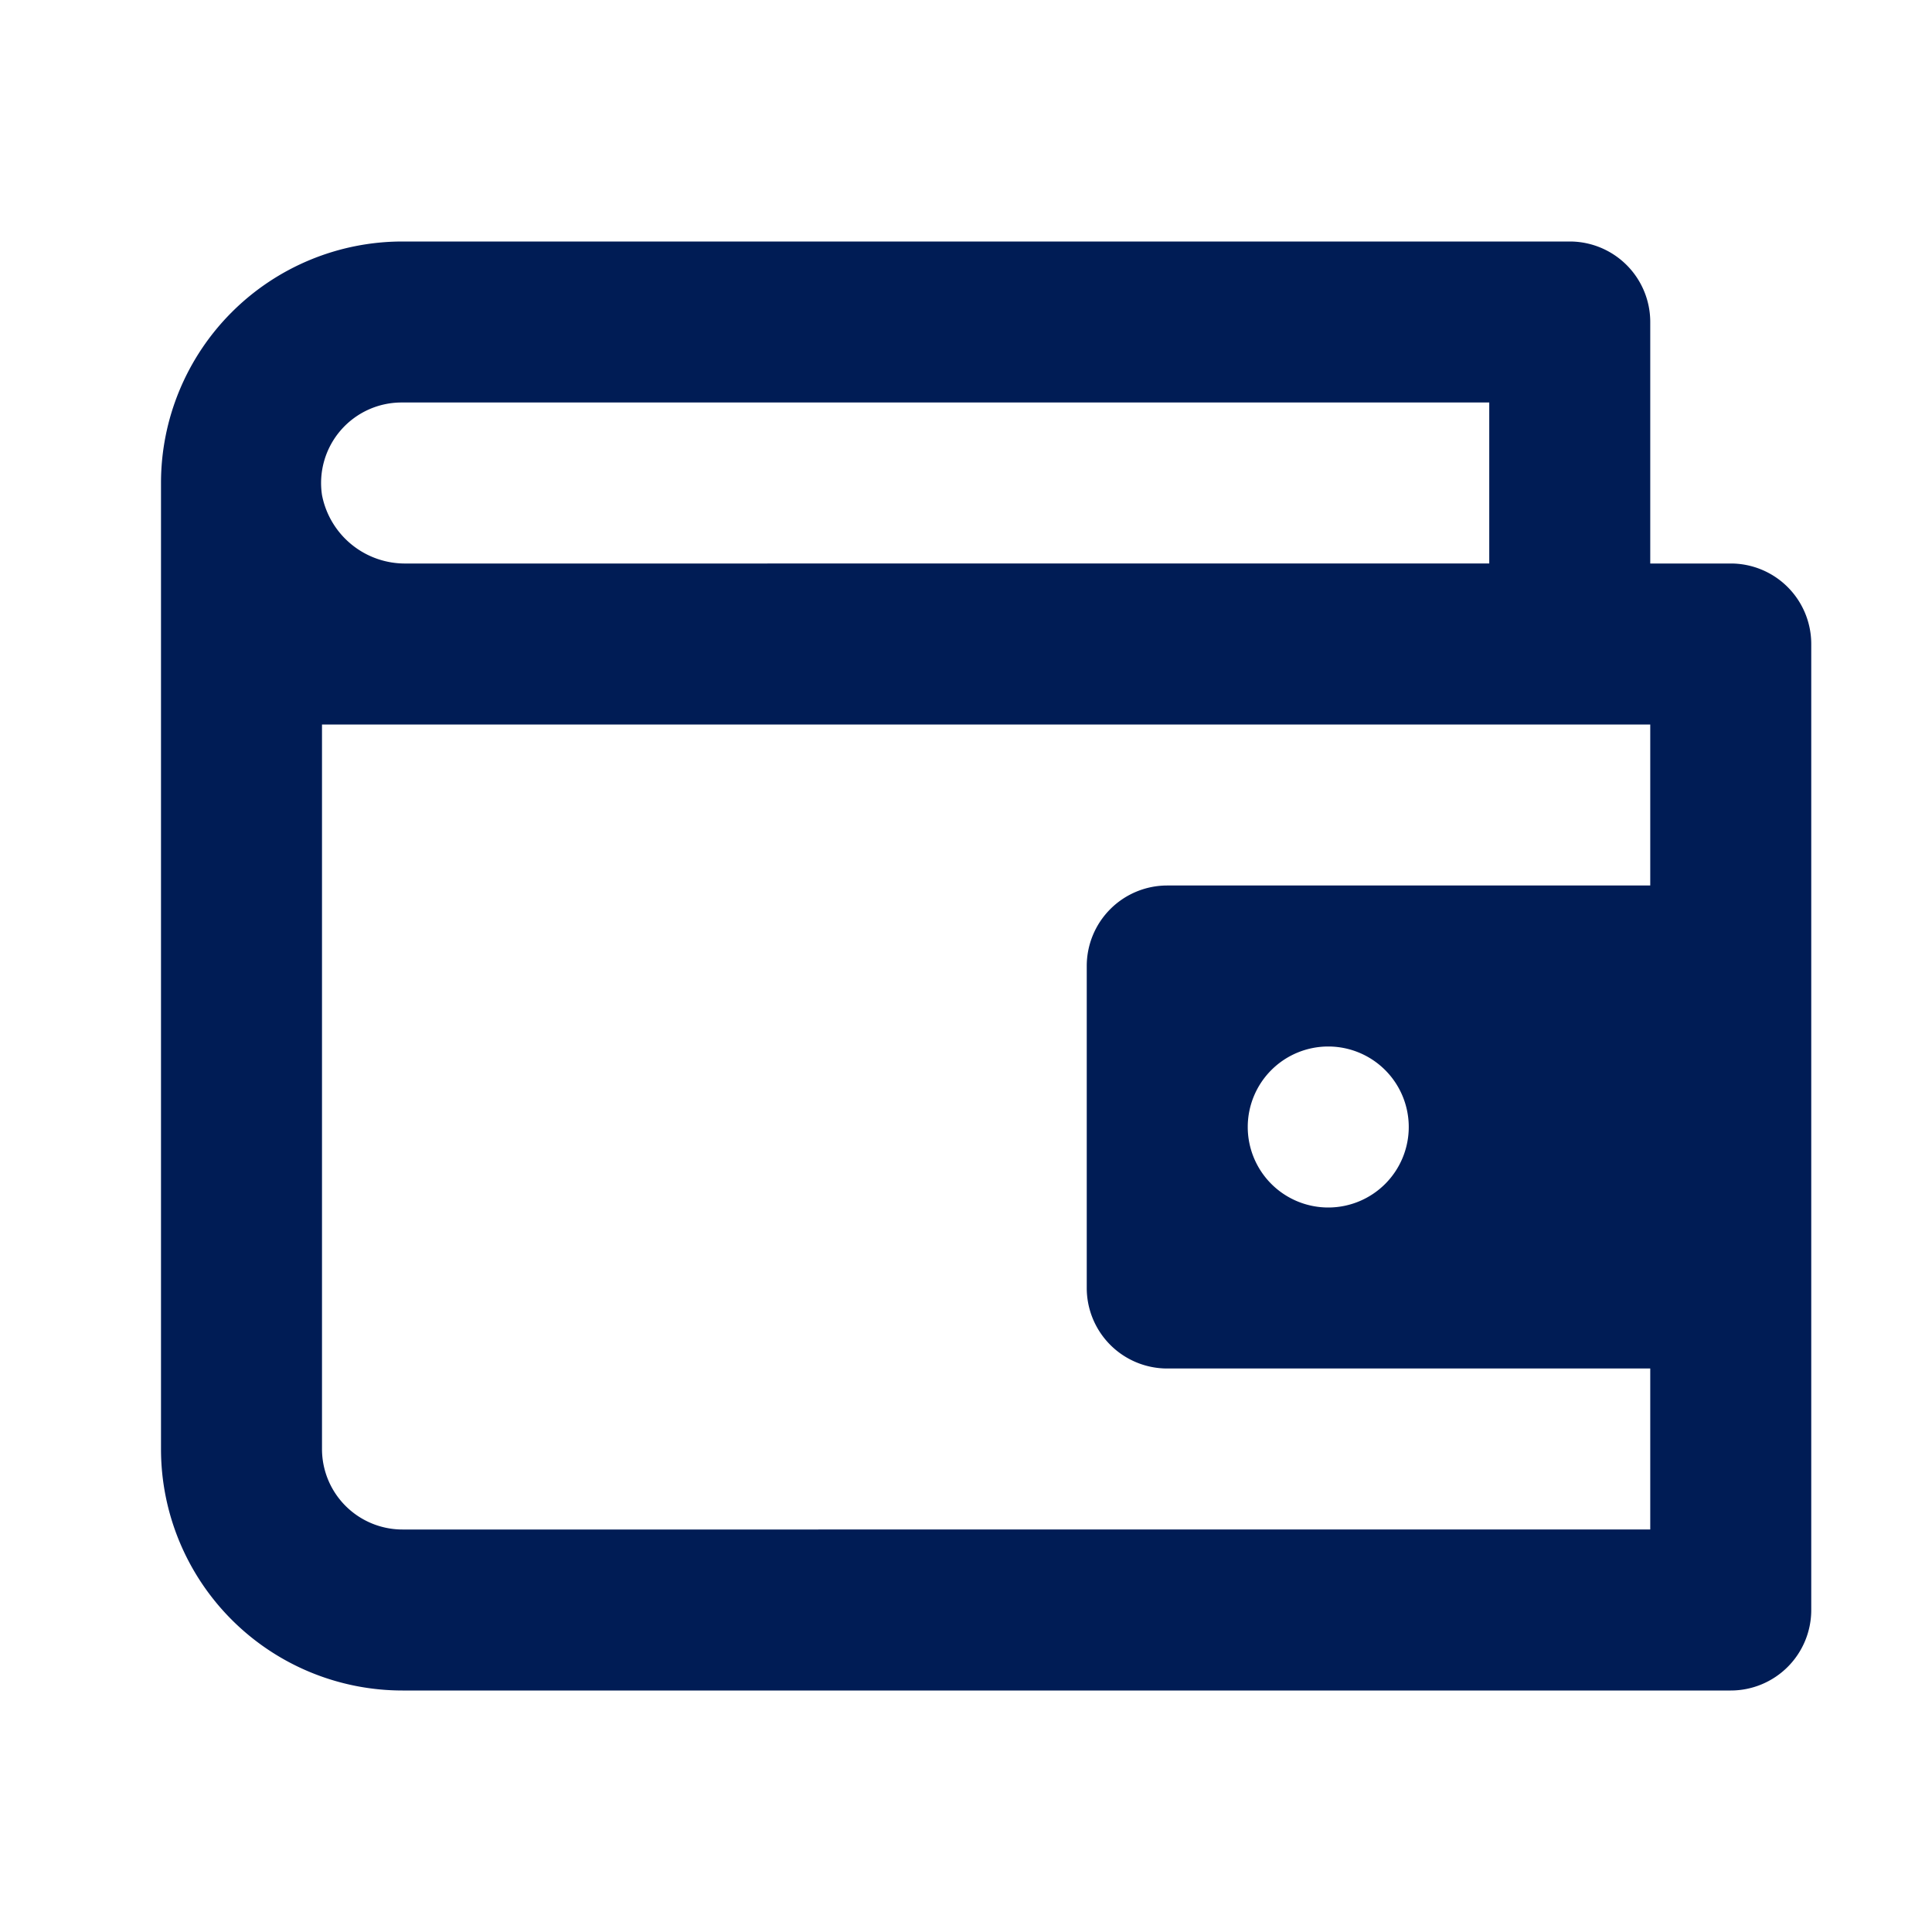 <?xml version="1.0" encoding="utf-8"?>

<!-- Uploaded to: SVG Repo, www.svgrepo.com, Generator: SVG Repo Mixer Tools -->
<svg width="800px" height="800px" fill="#001c55" viewBox="0 0 48 48" xmlns="http://www.w3.org/2000/svg">
  <title>wallet</title>
  <g id="Layer_2" data-name="Layer 2">
    <g id="invisible_box" data-name="invisible box">
      <rect width="48" height="48" fill="none"/>
    </g>
    <g id="icons_Q2" data-name="icons Q2">
      <path d="M43,14H41V8a2,2,0,0,0-2-2H10a6,6,0,0,0-6,6V36a6,6,0,0,0,6,6H43a2,2,0,0,0,2-2V16A2,2,0,0,0,43,14ZM10,10H37v4H10.1A2.1,2.1,0,0,1,8,12.3,2,2,0,0,1,10,10ZM41,22H29a2,2,0,0,0-2,2v8a2,2,0,0,0,2,2H41v4H10a2,2,0,0,1-2-2V18H41Zm-6,6a2,2,0,1,1-2-2A2,2,0,0,1,35,28Z"/>
    </g>
  </g>
</svg>